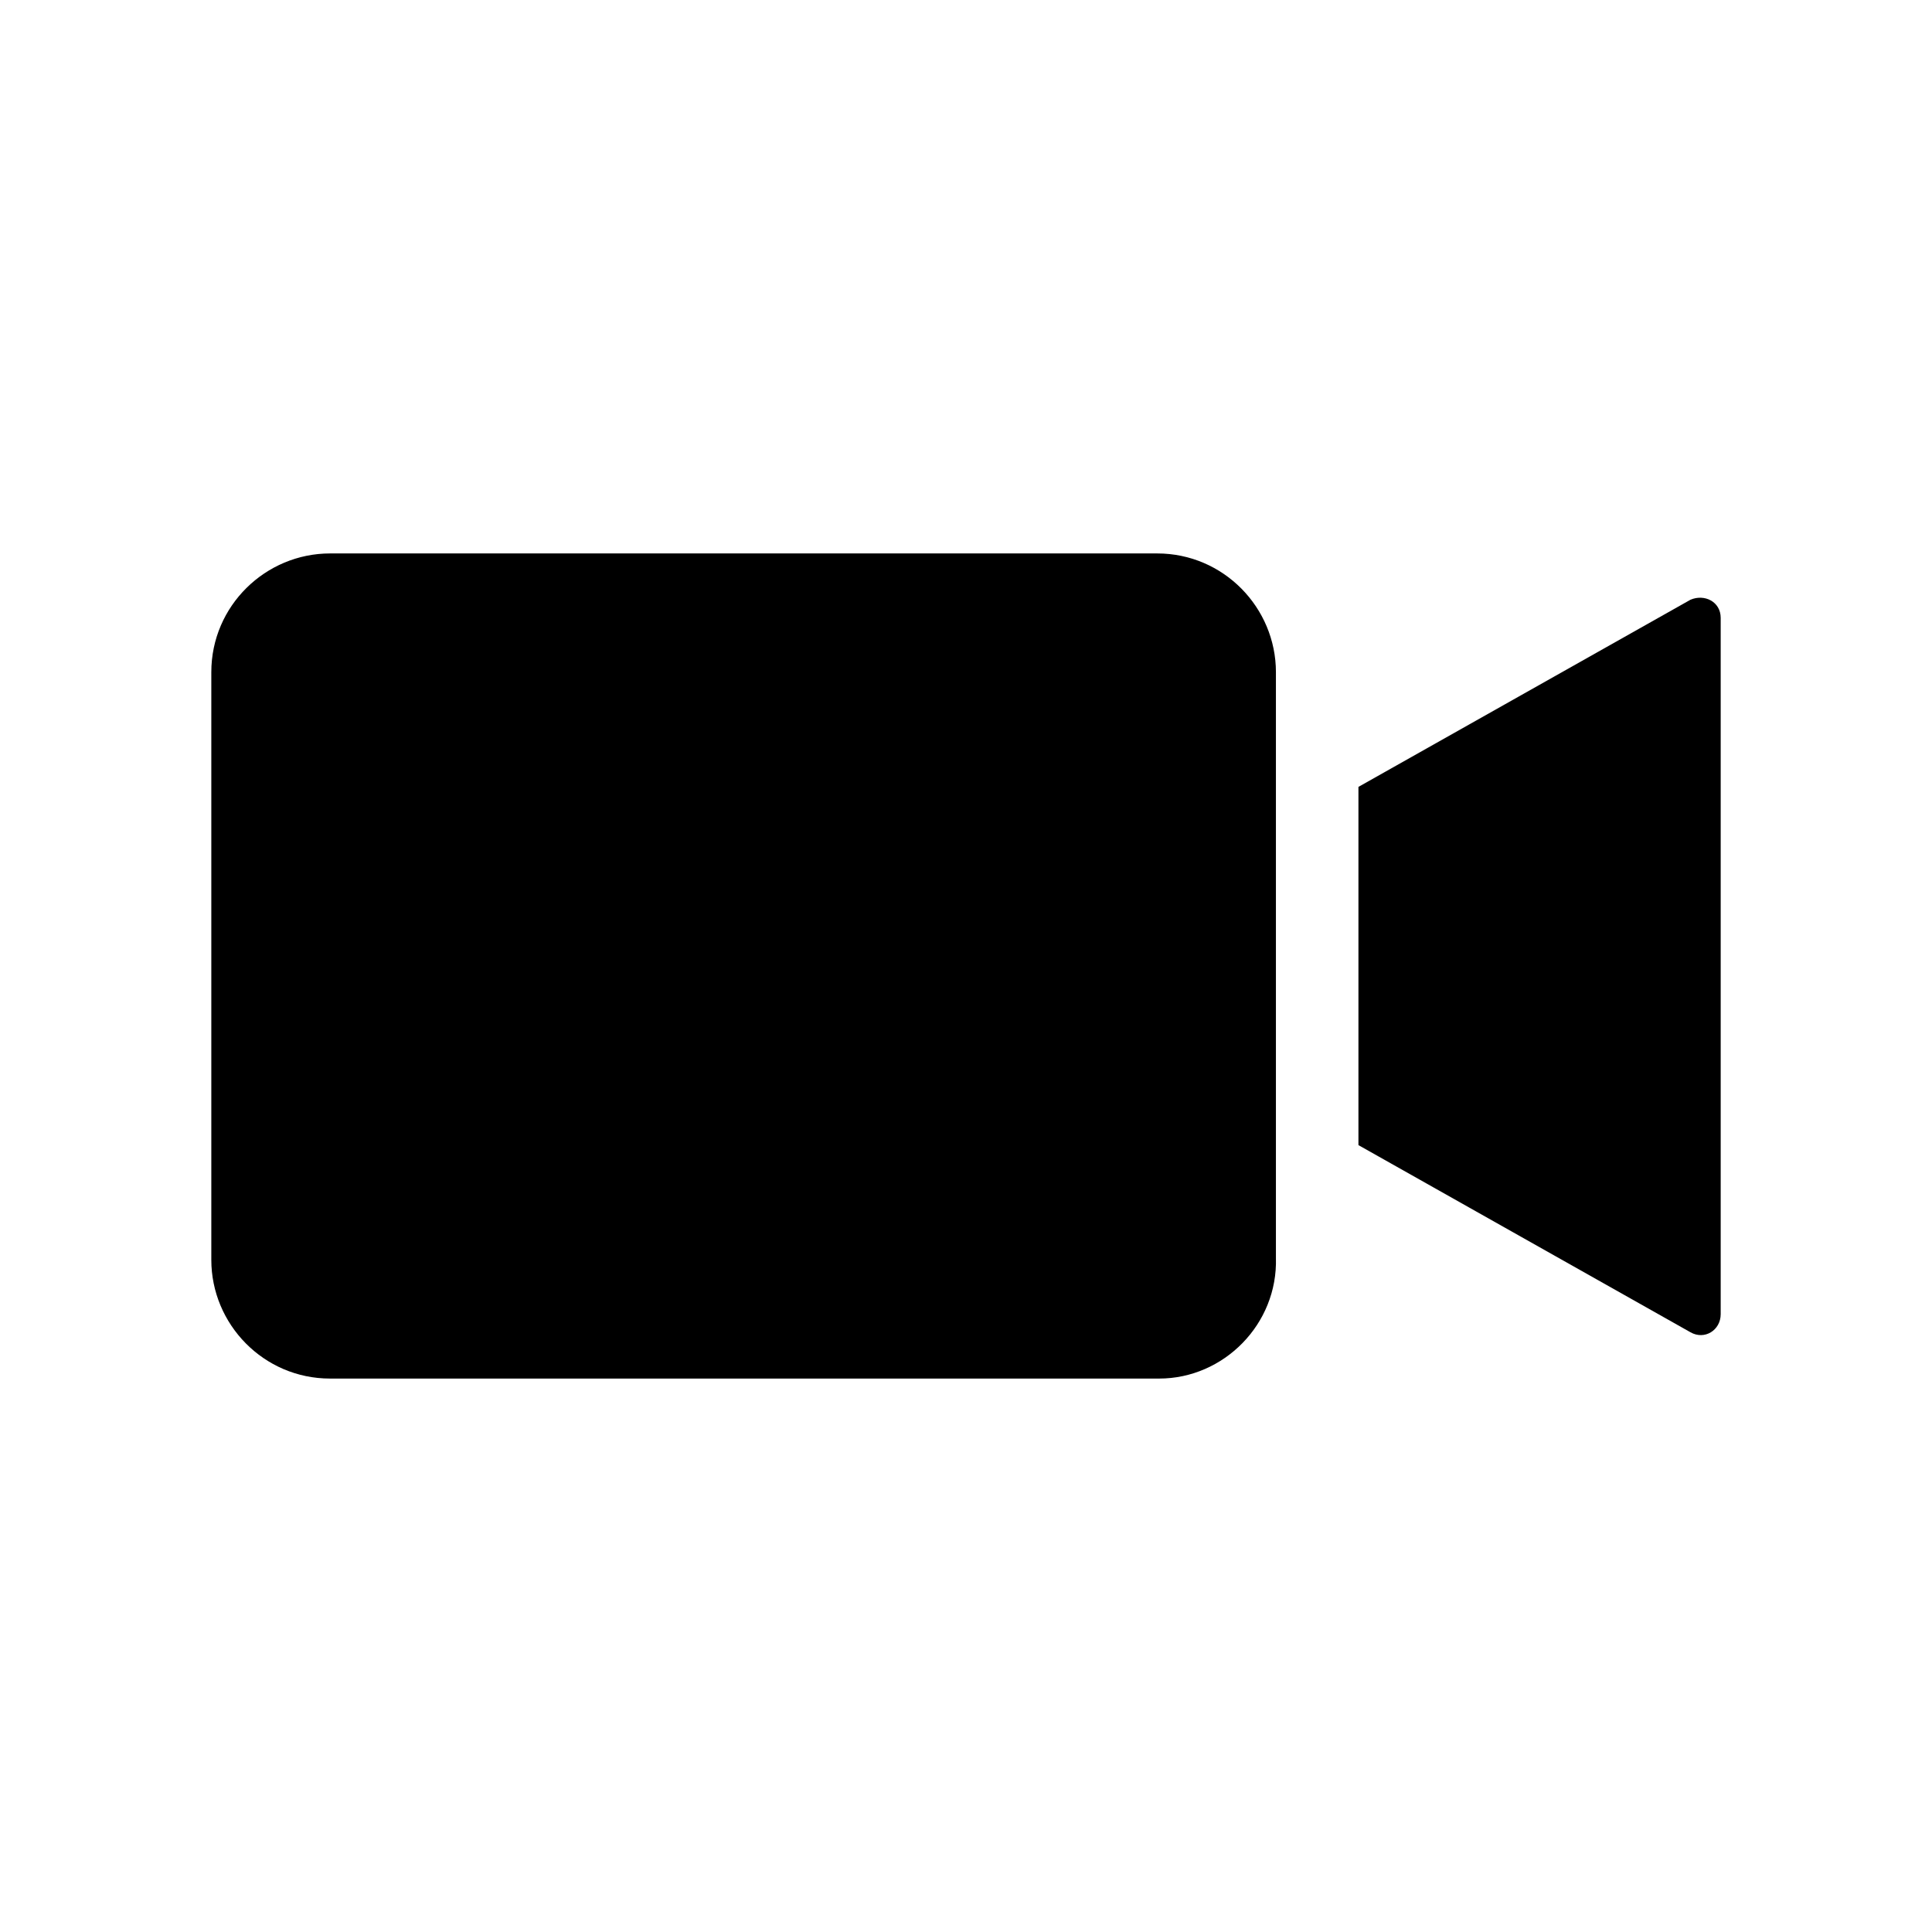 <svg height='100px' width='100px'  fill="#000000" xmlns="http://www.w3.org/2000/svg" xmlns:xlink="http://www.w3.org/1999/xlink" version="1.1" x="0px" y="0px" viewBox="0 0 96 96" style="enable-background:new 0 0 96 96;" xml:space="preserve"><g><path d="M57.6,68.5H16.4c-3.3,0-5.9-2.7-5.9-5.9V33.4c0-3.3,2.7-5.9,5.9-5.9h41.1c3.3,0,5.9,2.7,5.9,5.9v29.1   C63.5,65.8,60.8,68.5,57.6,68.5z"></path><path d="M67.5,39.1v17.8L84,66.2c0.7,0.4,1.5-0.1,1.5-0.9V30.7c0-0.8-0.8-1.2-1.5-0.9L67.5,39.1z"></path></g></svg>